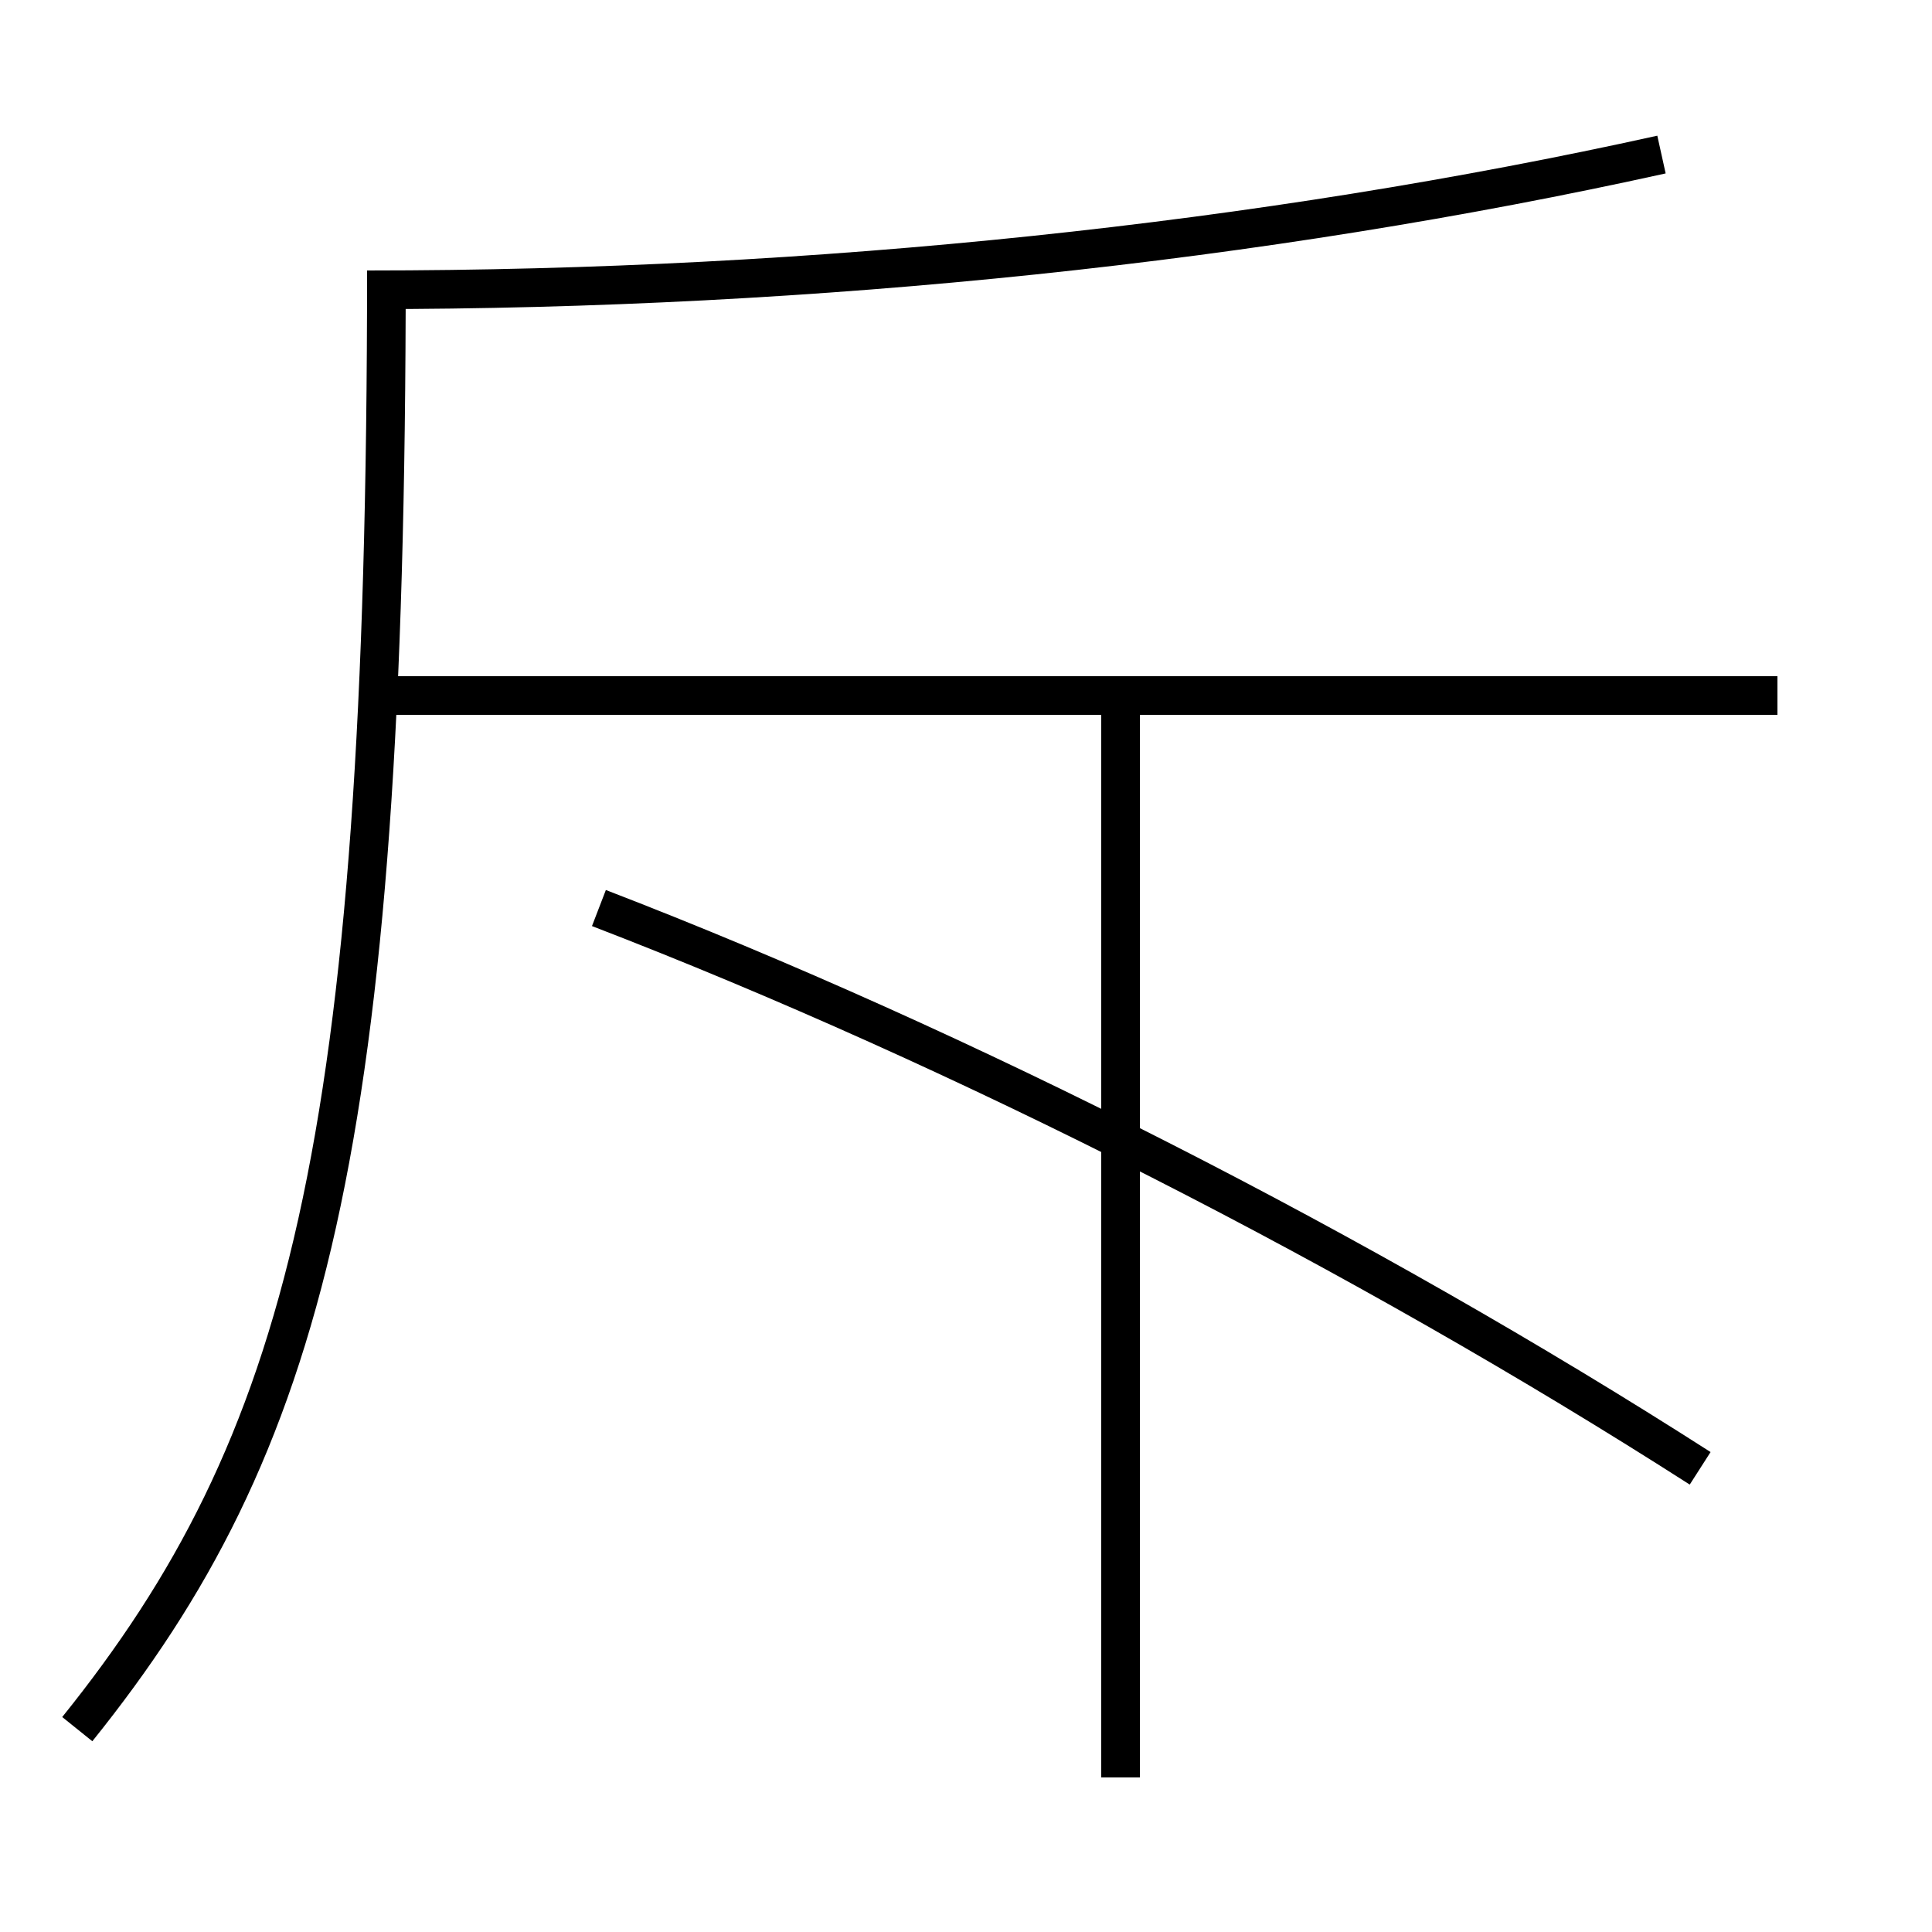 <?xml version='1.0' encoding='utf-8'?>
<svg xmlns="http://www.w3.org/2000/svg" height="100px" version="1.0" viewBox="0 0 100 100" width="100px" x="0px" y="0px">
<line fill="none" stroke="#000000" stroke-width="2" x1="19.5" x2="92" y1="36" y2="36" /><line fill="none" stroke="#000000" stroke-width="2" x1="58" x2="58" y1="92" y2="36" /><path d="M19,15 c23.293,0 46.373,-2.439 66.998,-7" fill="none" stroke="#000000" stroke-width="2" /><path d="M4,89.5 c11.785,-14.659 16,-30.065 16,-75.5" fill="none" stroke="#000000" stroke-width="2" /><path d="M88,76 c-17.39,-11.141 -38.141,-21.739 -57,-29" fill="none" stroke="#000000" stroke-width="2" /></svg>